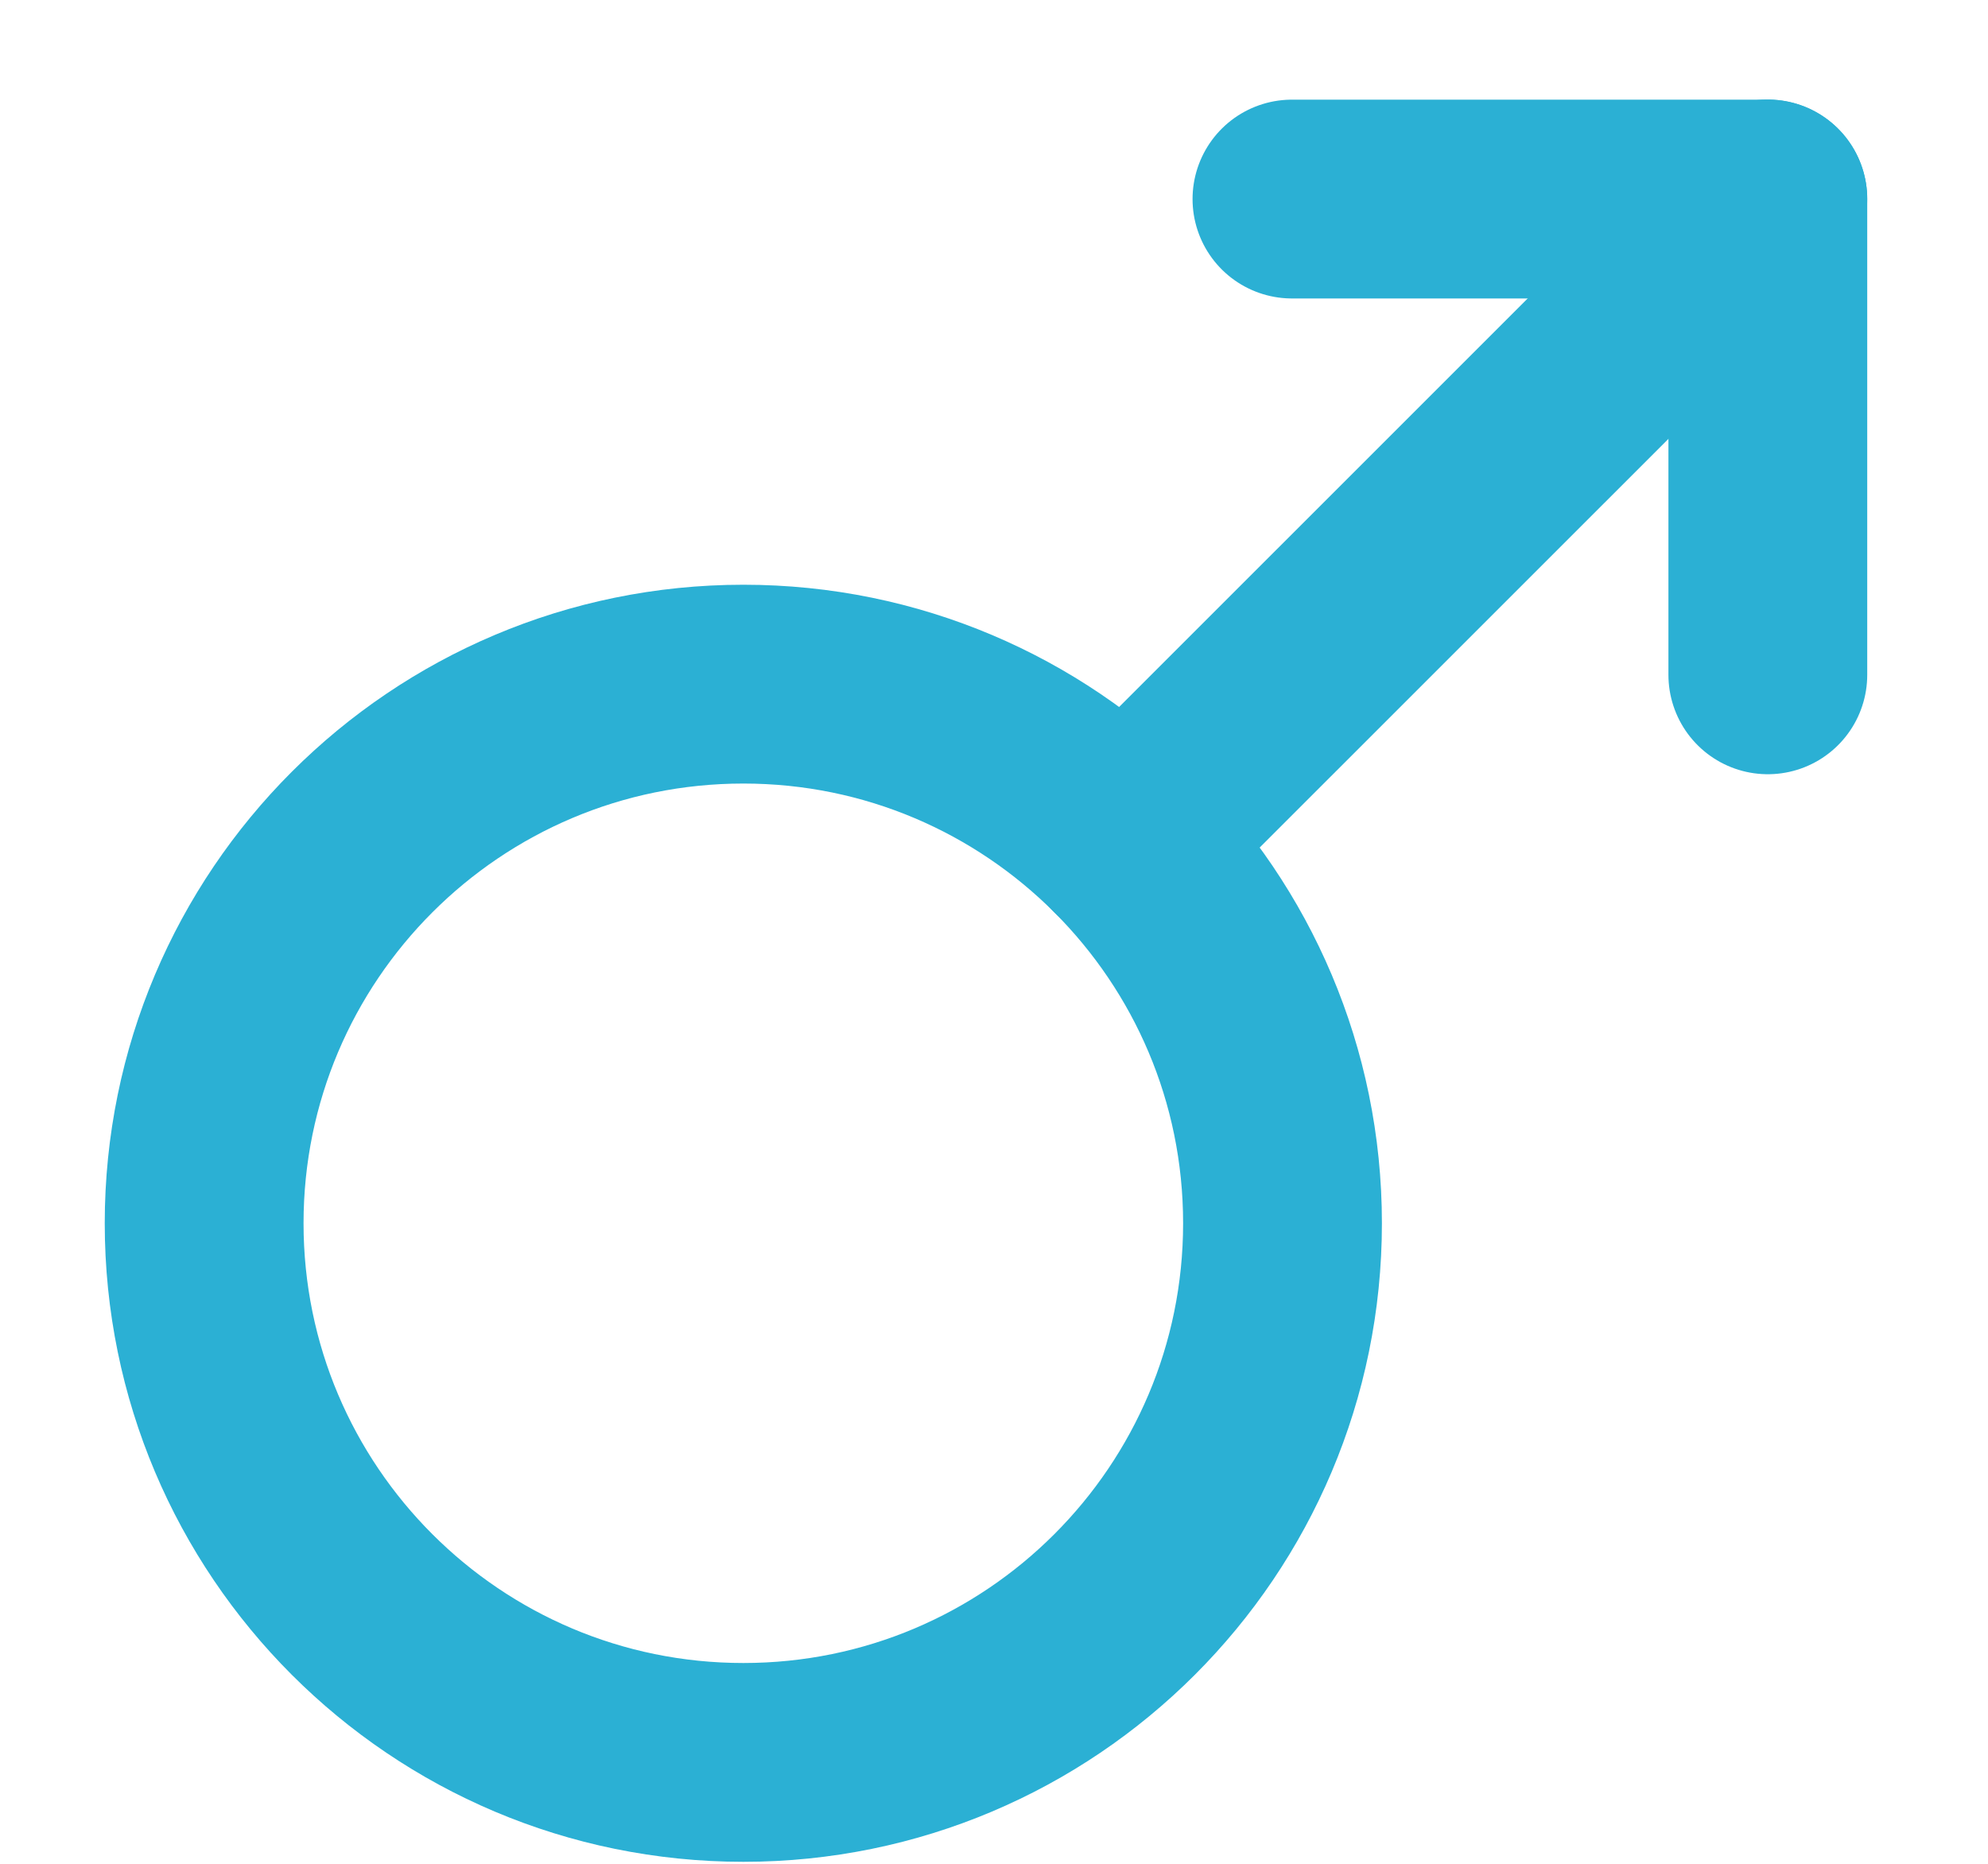<?xml version="1.0" encoding="UTF-8" standalone="no"?>
<svg width="16px" height="15px" viewBox="0 0 16 15" version="1.1" xmlns="http://www.w3.org/2000/svg" xmlns:xlink="http://www.w3.org/1999/xlink">
    <!-- Generator: Sketch 41 (35326) - http://www.bohemiancoding.com/sketch -->
    <title>Stroke 2366 + Stroke 2367 + Stroke 2368</title>
    <desc>Created with Sketch.</desc>
    <defs></defs>
    <g id="Admin-Dashboard" stroke="none" stroke-width="1" fill="none" fill-rule="evenodd" stroke-linecap="round" stroke-linejoin="round">
        <g id="Konfigurationen" transform="translate(-1089, -1073)" stroke="#2BB0D4" stroke-width="1.6">
            <g id="Group-2-Copy-11" transform="translate(848, 879)">
                <g id="Stroke-2366-+-Stroke-2367-+-Stroke-2368" transform="translate(242.643, 195.5)">
                    <path d="M7.408,5.277 L12.585,0.101" id="Stroke-2366"></path>
                    <path d="M8.679,8.345 C8.679,10.741 6.736,12.684 4.34,12.684 C1.943,12.684 0,10.741 0,8.345 C0,5.949 1.943,4.006 4.34,4.006 C6.736,4.006 8.679,5.949 8.679,8.345 L8.679,8.345 Z" id="Stroke-2367"></path>
                    <polyline id="Stroke-2368" points="12.585 3.931 12.585 0.102 8.755 0.102"></polyline>
                </g>
            </g>
        </g>
    </g>
</svg>